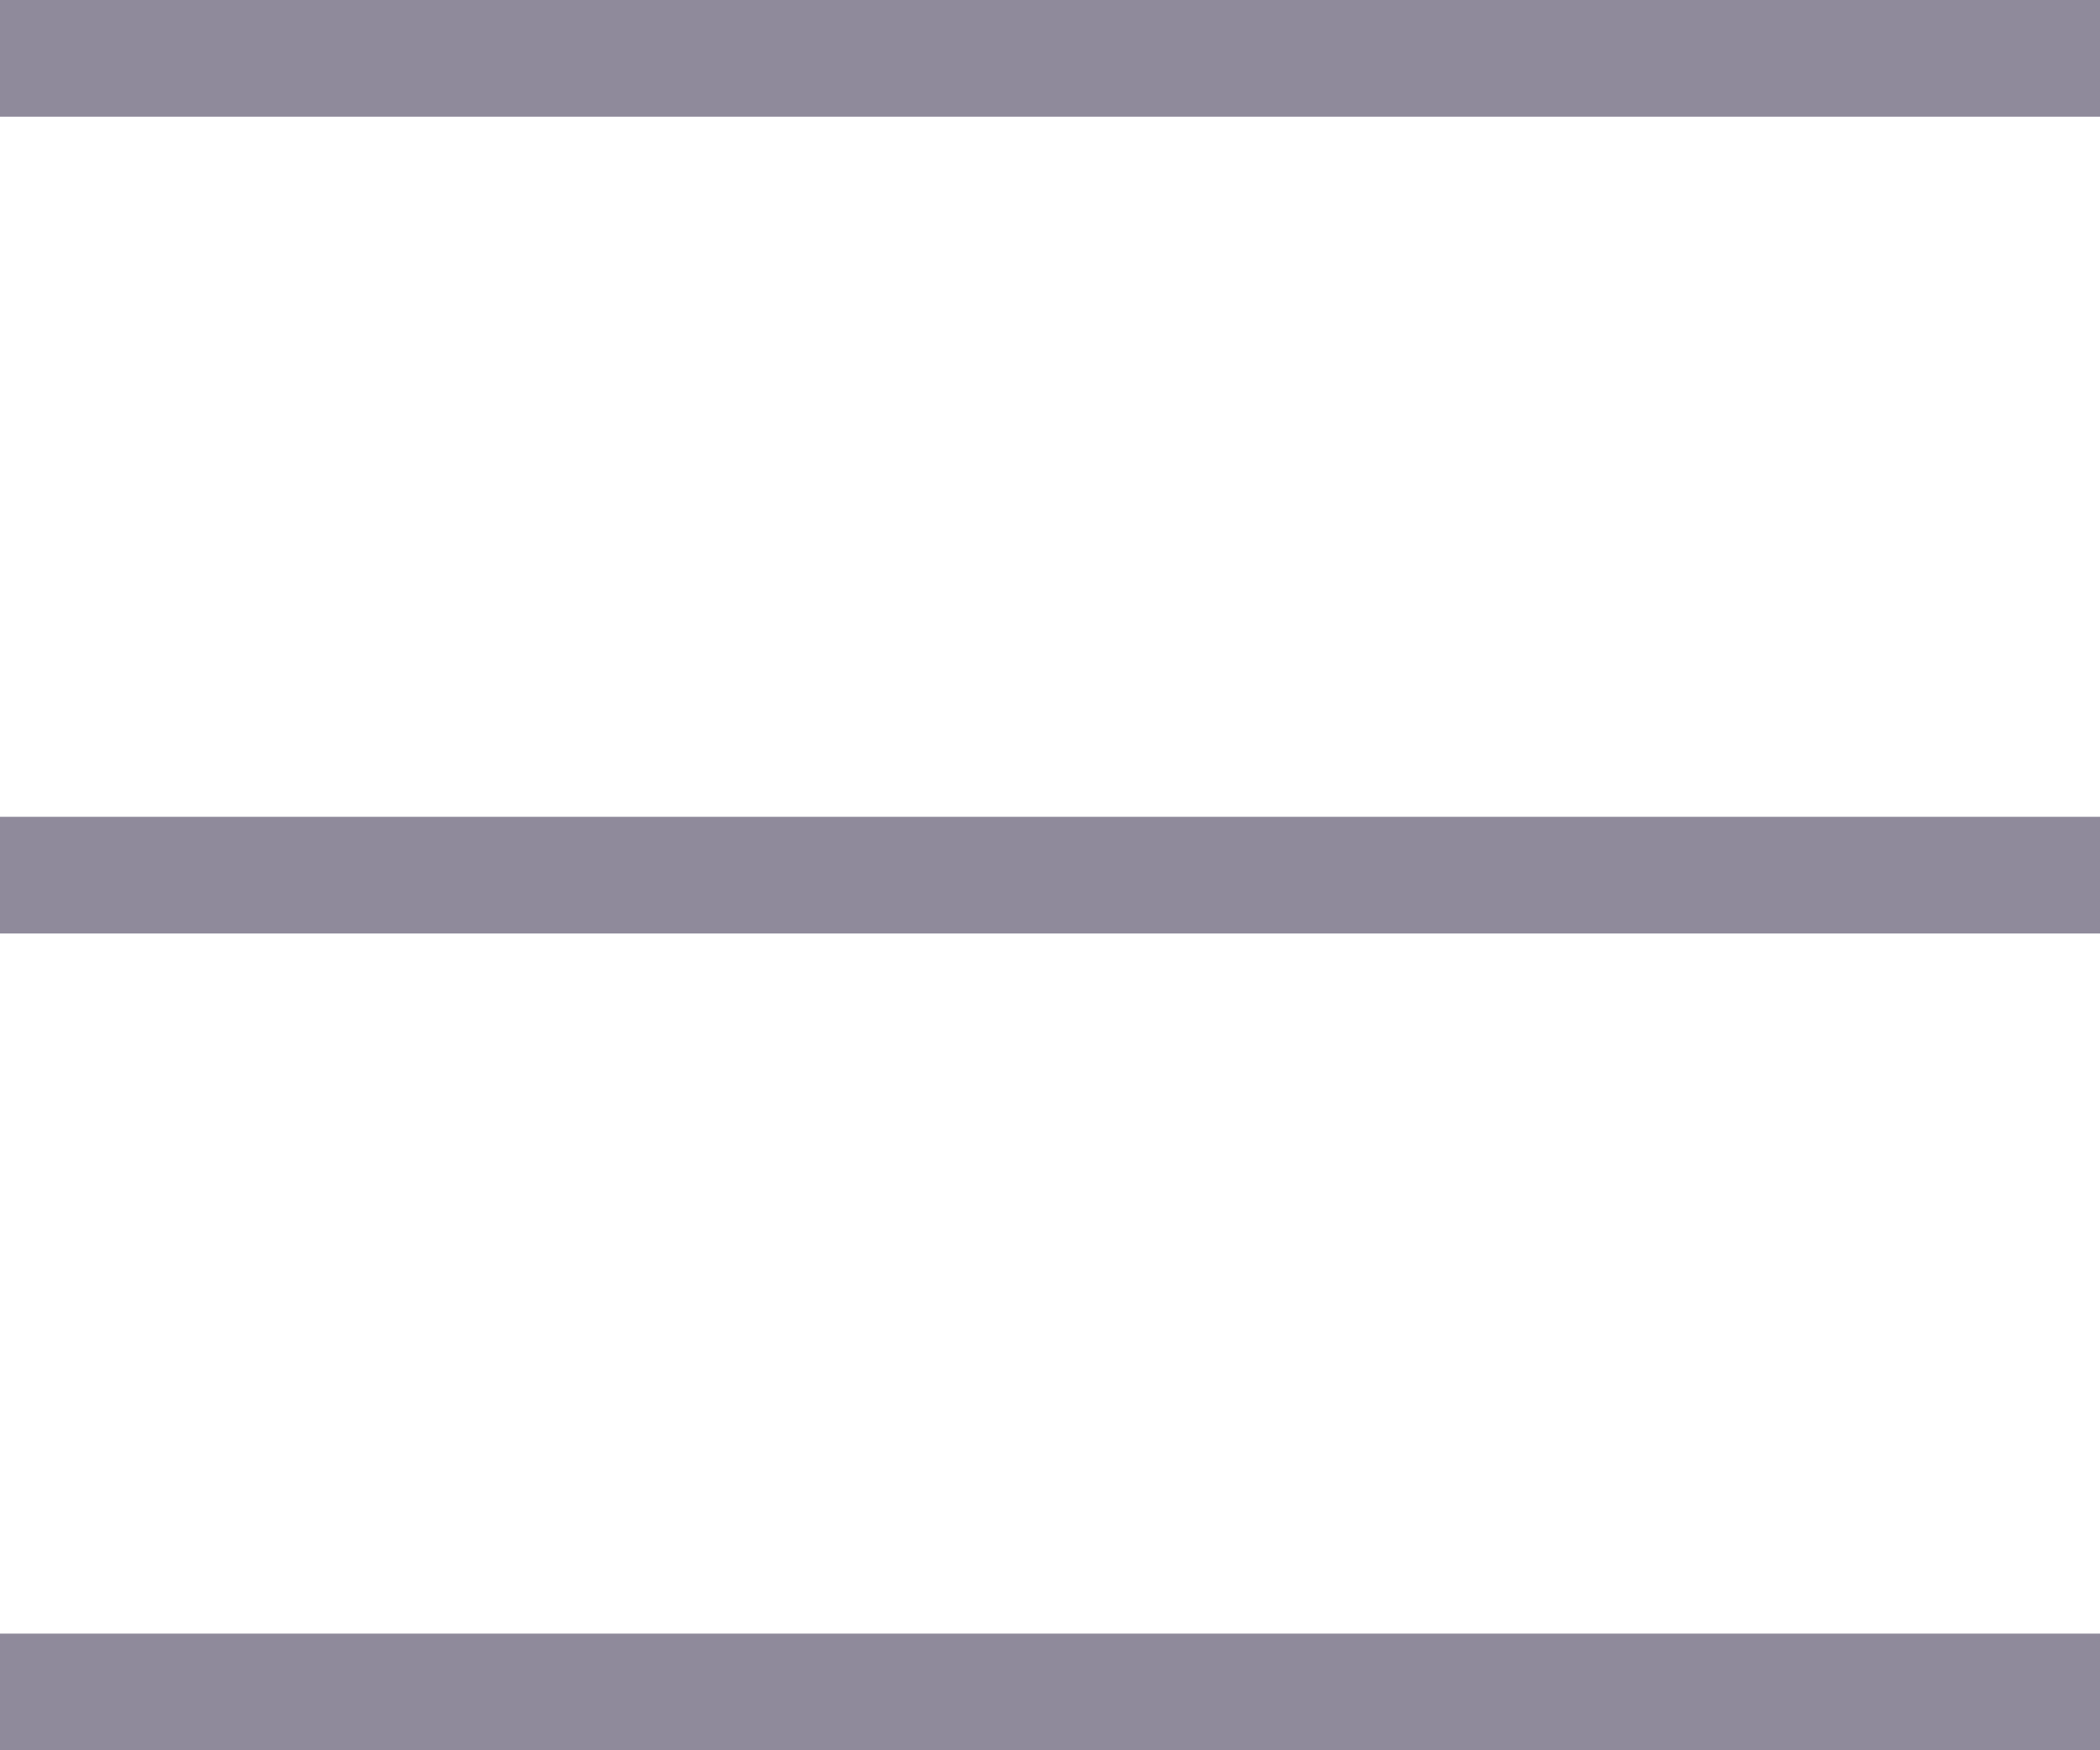 <svg xmlns="http://www.w3.org/2000/svg" width="36" height="30" viewBox="0 0 36 30"><defs><style>.a{fill:none;stroke:#8F8A9B;stroke-miterlimit:10;stroke-width:2px;}</style></defs><g transform="translate(-255 -1808)"><path class="a" d="M14,18H50M14,32H50" transform="translate(241 1791)"/><path class="a" d="M14,46H50" transform="translate(241 1791)"/></g></svg>
